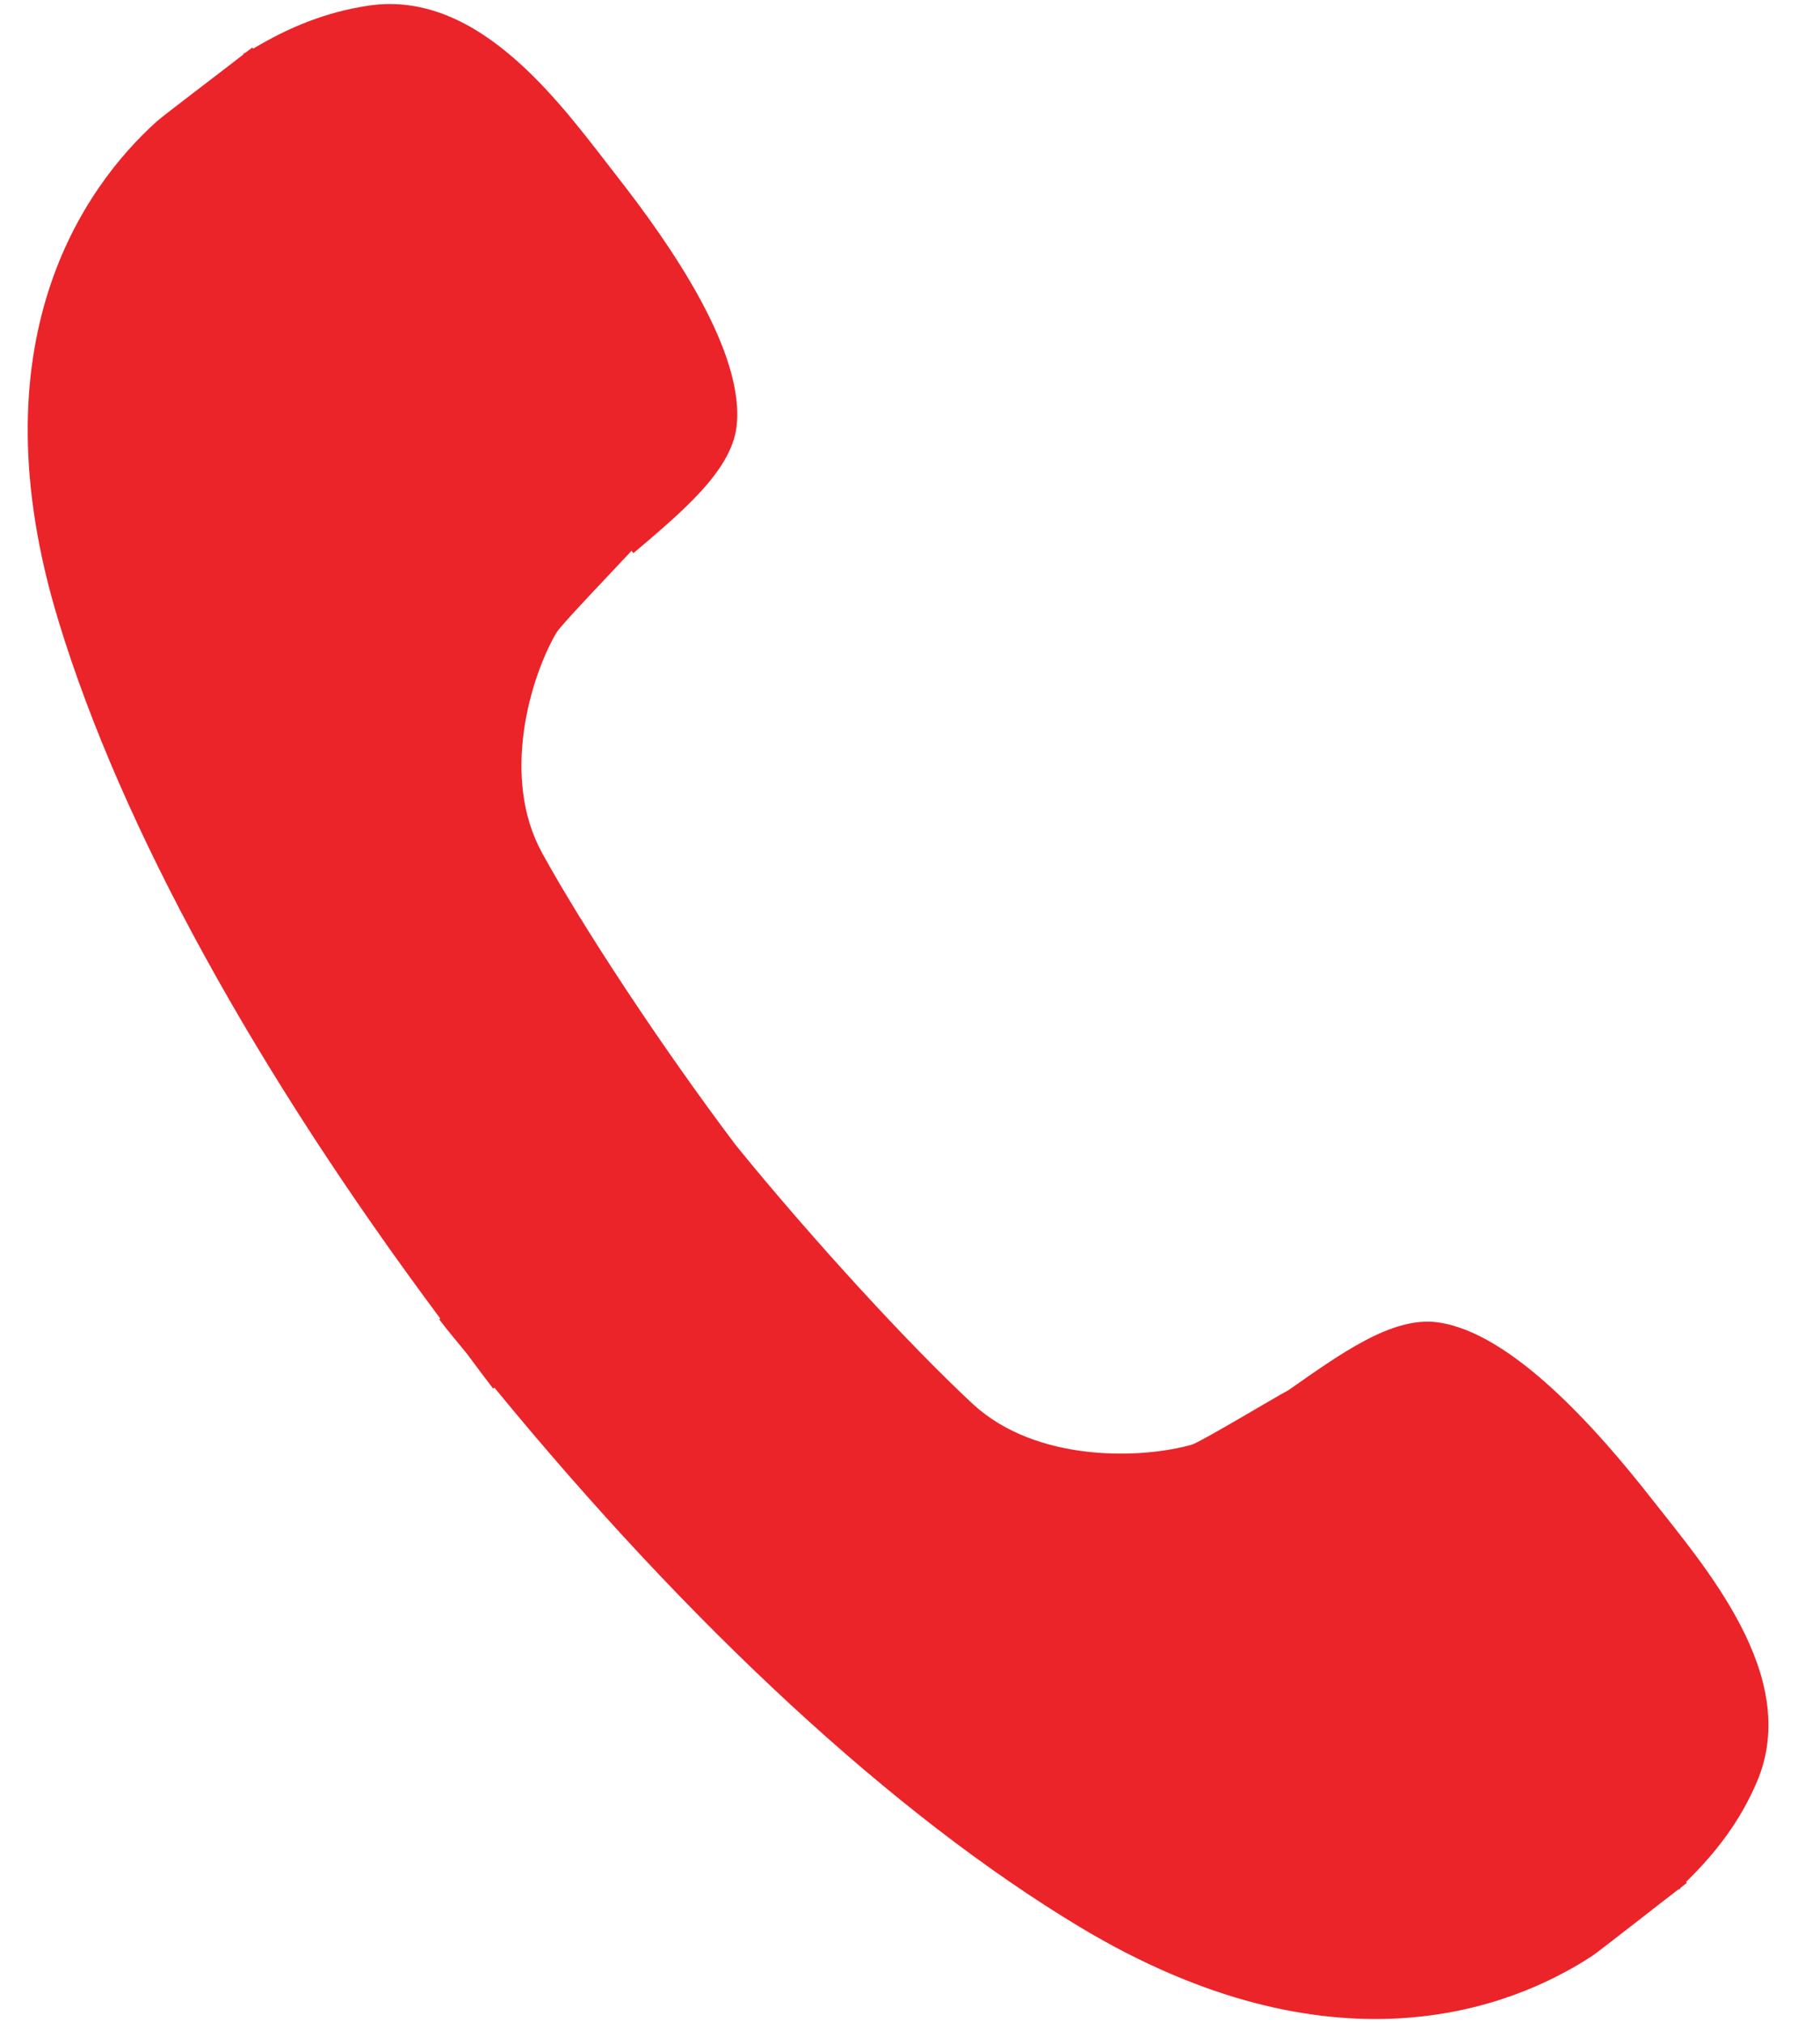 <svg width="18" height="20" viewBox="0 0 18 20" fill="none" xmlns="http://www.w3.org/2000/svg">
<path fill-rule="evenodd" clip-rule="evenodd" d="M16.332 14.815C15.804 14.141 14.945 13.165 14.21 13.073C13.763 13.016 13.249 13.391 12.743 13.745C12.644 13.795 11.88 14.255 11.788 14.283C11.299 14.424 10.255 14.465 9.623 13.883C9.016 13.32 8.055 12.279 7.279 11.325C6.538 10.343 5.761 9.161 5.363 8.436C4.948 7.685 5.247 6.691 5.504 6.254C5.551 6.175 6.119 5.584 6.246 5.446L6.265 5.469C6.735 5.069 7.228 4.663 7.284 4.223C7.375 3.49 6.635 2.424 6.107 1.749C5.578 1.073 4.759 -0.111 3.643 0.056C3.223 0.119 2.861 0.268 2.504 0.481L2.495 0.47L2.435 0.516L2.404 0.533L2.408 0.538C2.203 0.698 1.618 1.14 1.551 1.2C0.827 1.851 -0.263 3.385 0.58 6.144C1.205 8.194 2.538 10.601 4.354 13.036L4.344 13.045C4.433 13.163 4.524 13.269 4.617 13.383C4.703 13.499 4.789 13.614 4.877 13.729L4.89 13.72C6.817 16.069 8.838 17.946 10.682 19.054C13.165 20.544 14.93 19.873 15.746 19.339C15.822 19.288 16.405 18.829 16.603 18.678L16.608 18.683C16.615 18.675 16.62 18.665 16.63 18.658C16.648 18.644 16.666 18.63 16.683 18.616L16.676 18.606C16.975 18.314 17.214 18.001 17.38 17.608C17.814 16.571 16.861 15.491 16.332 14.815Z" fill="#EB242A"/>
</svg>
